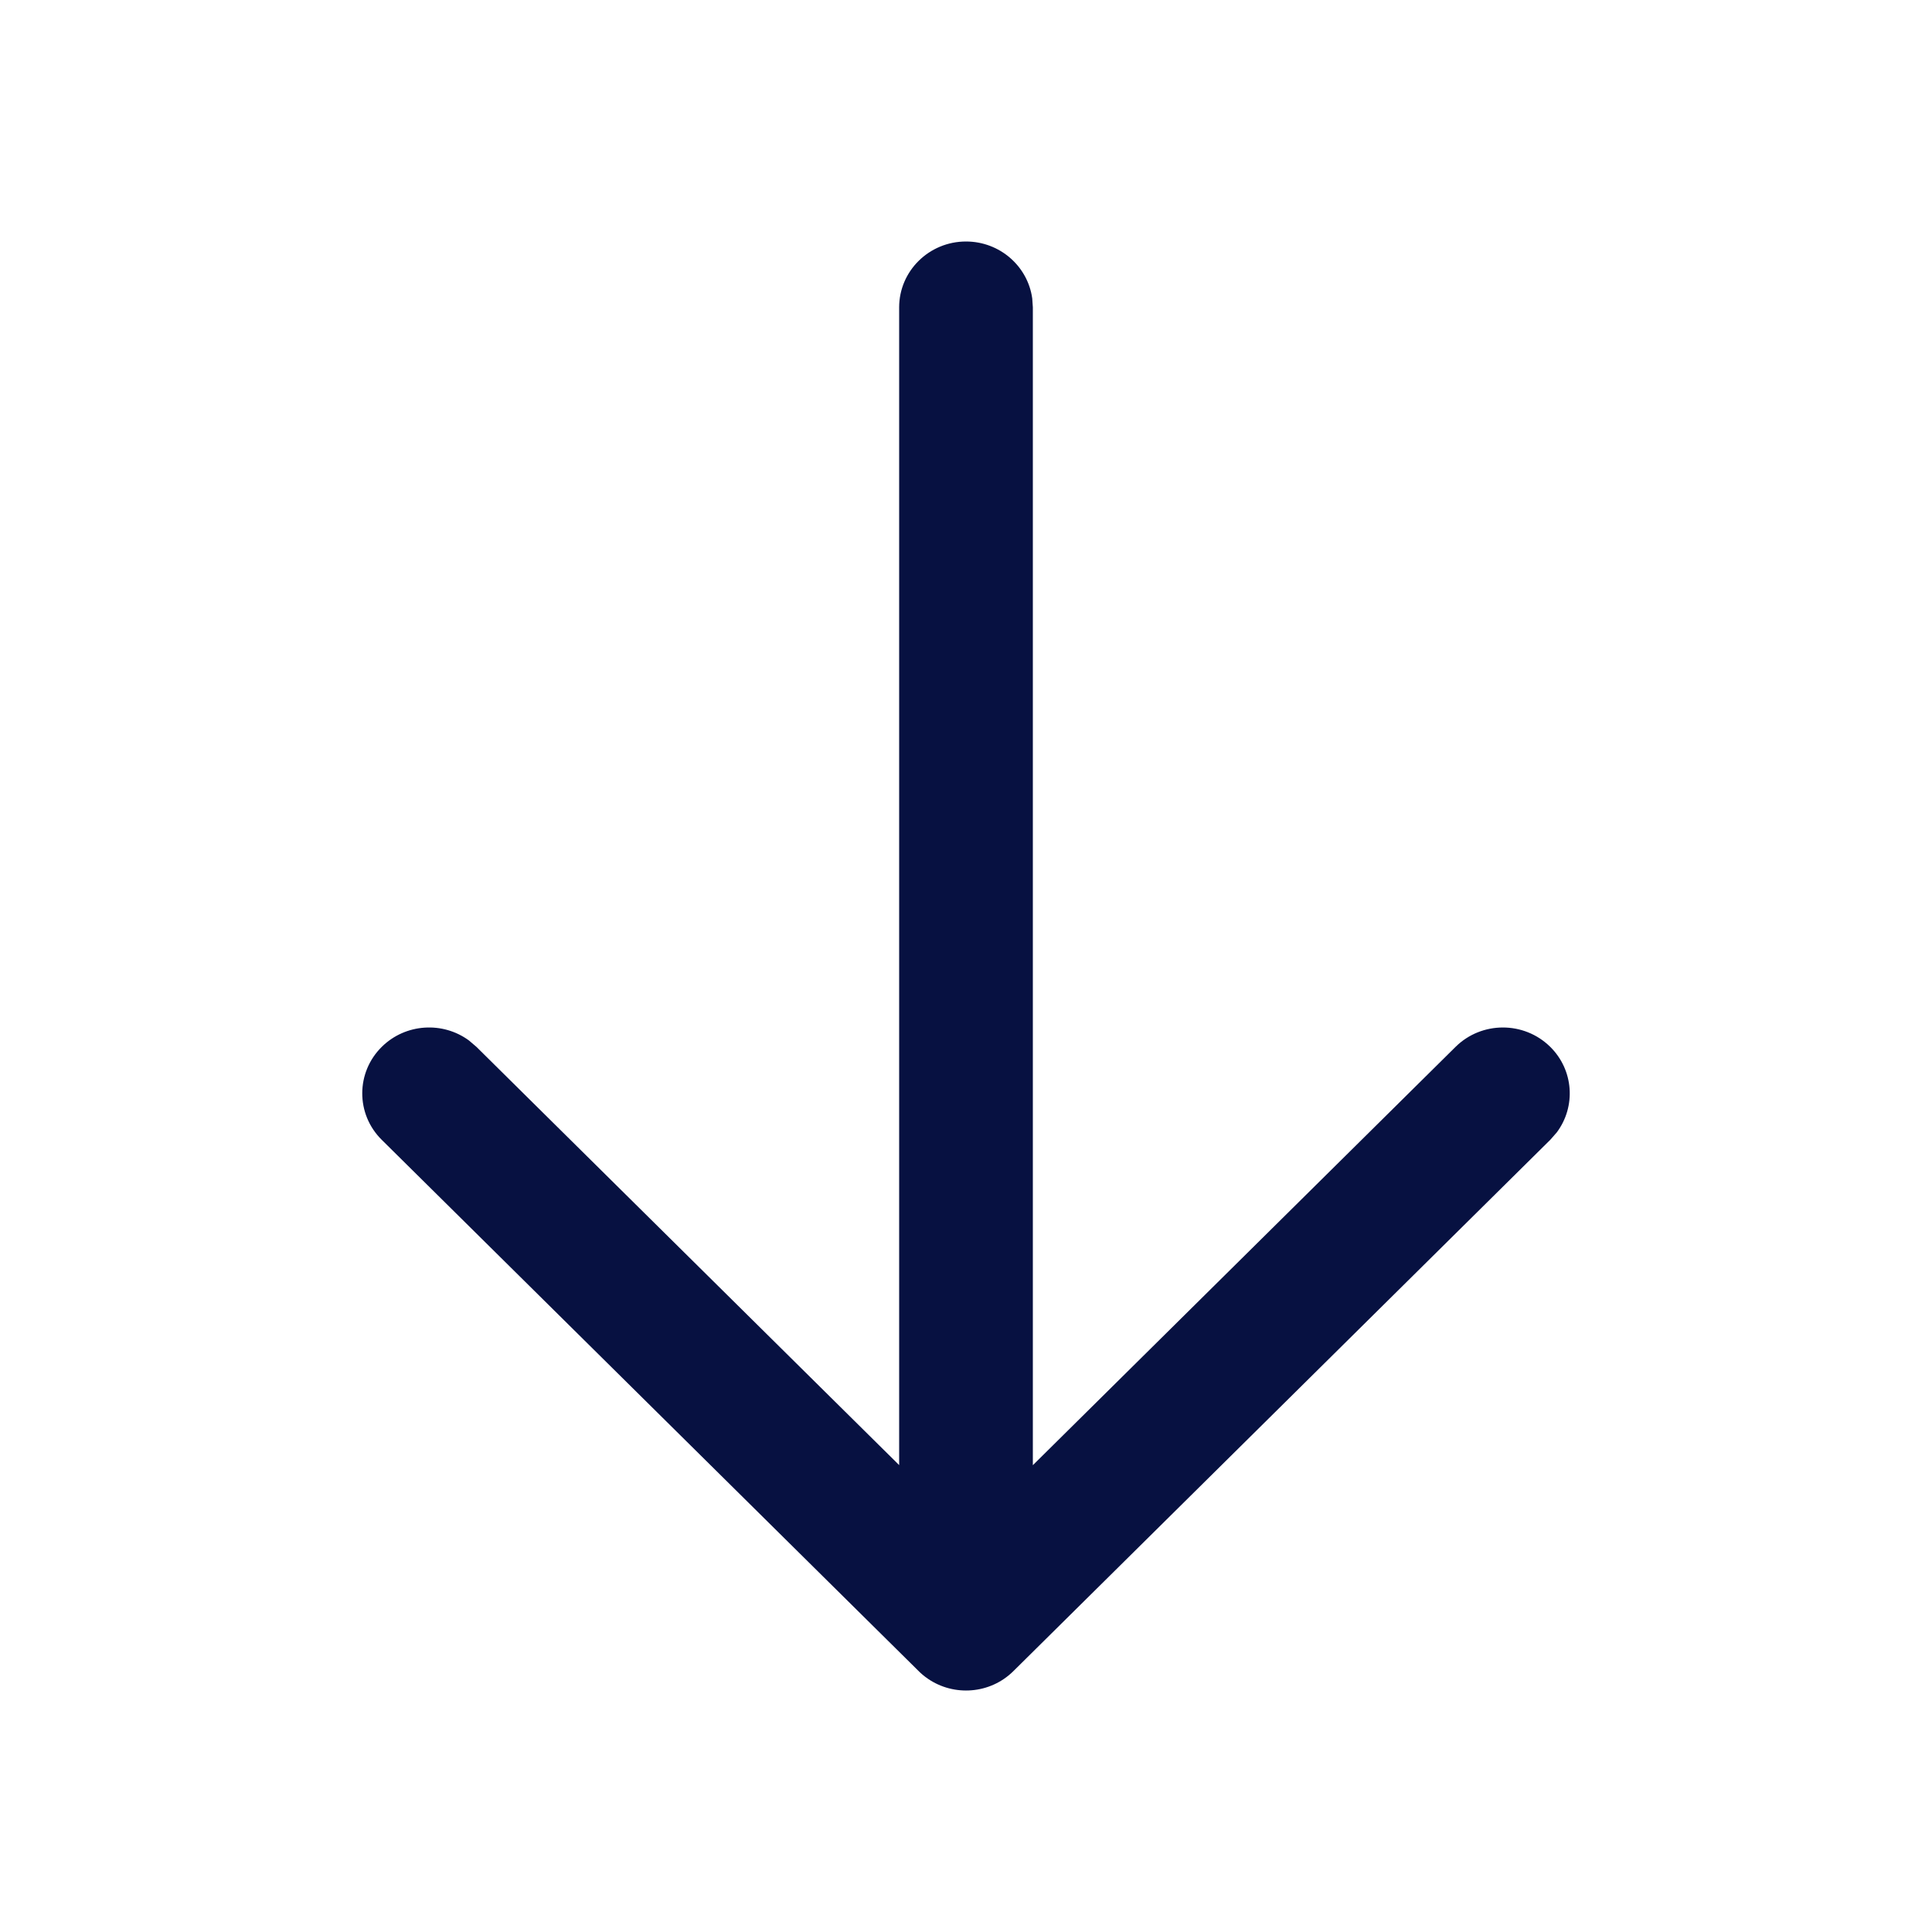 <svg width="60" height="60" viewBox="0 0 60 60" fill="none" xmlns="http://www.w3.org/2000/svg">
<path fill-rule="evenodd" clip-rule="evenodd" d="M32.057 9.268C31.92 8.27 31.051 7.5 30 7.5C28.854 7.5 27.924 8.416 27.924 9.545V45.5L14.797 32.512L14.564 32.313C13.753 31.717 12.6 31.781 11.861 32.506C11.049 33.303 11.046 34.598 11.855 35.398L28.501 51.869C28.596 51.967 28.701 52.056 28.814 52.133C29.625 52.692 30.75 52.613 31.472 51.898L48.145 35.398L48.346 35.169C48.947 34.367 48.877 33.23 48.139 32.506C47.327 31.709 46.012 31.711 45.203 32.512L32.076 45.503V9.545L32.057 9.268Z" fill="#071141"/>
</svg>
